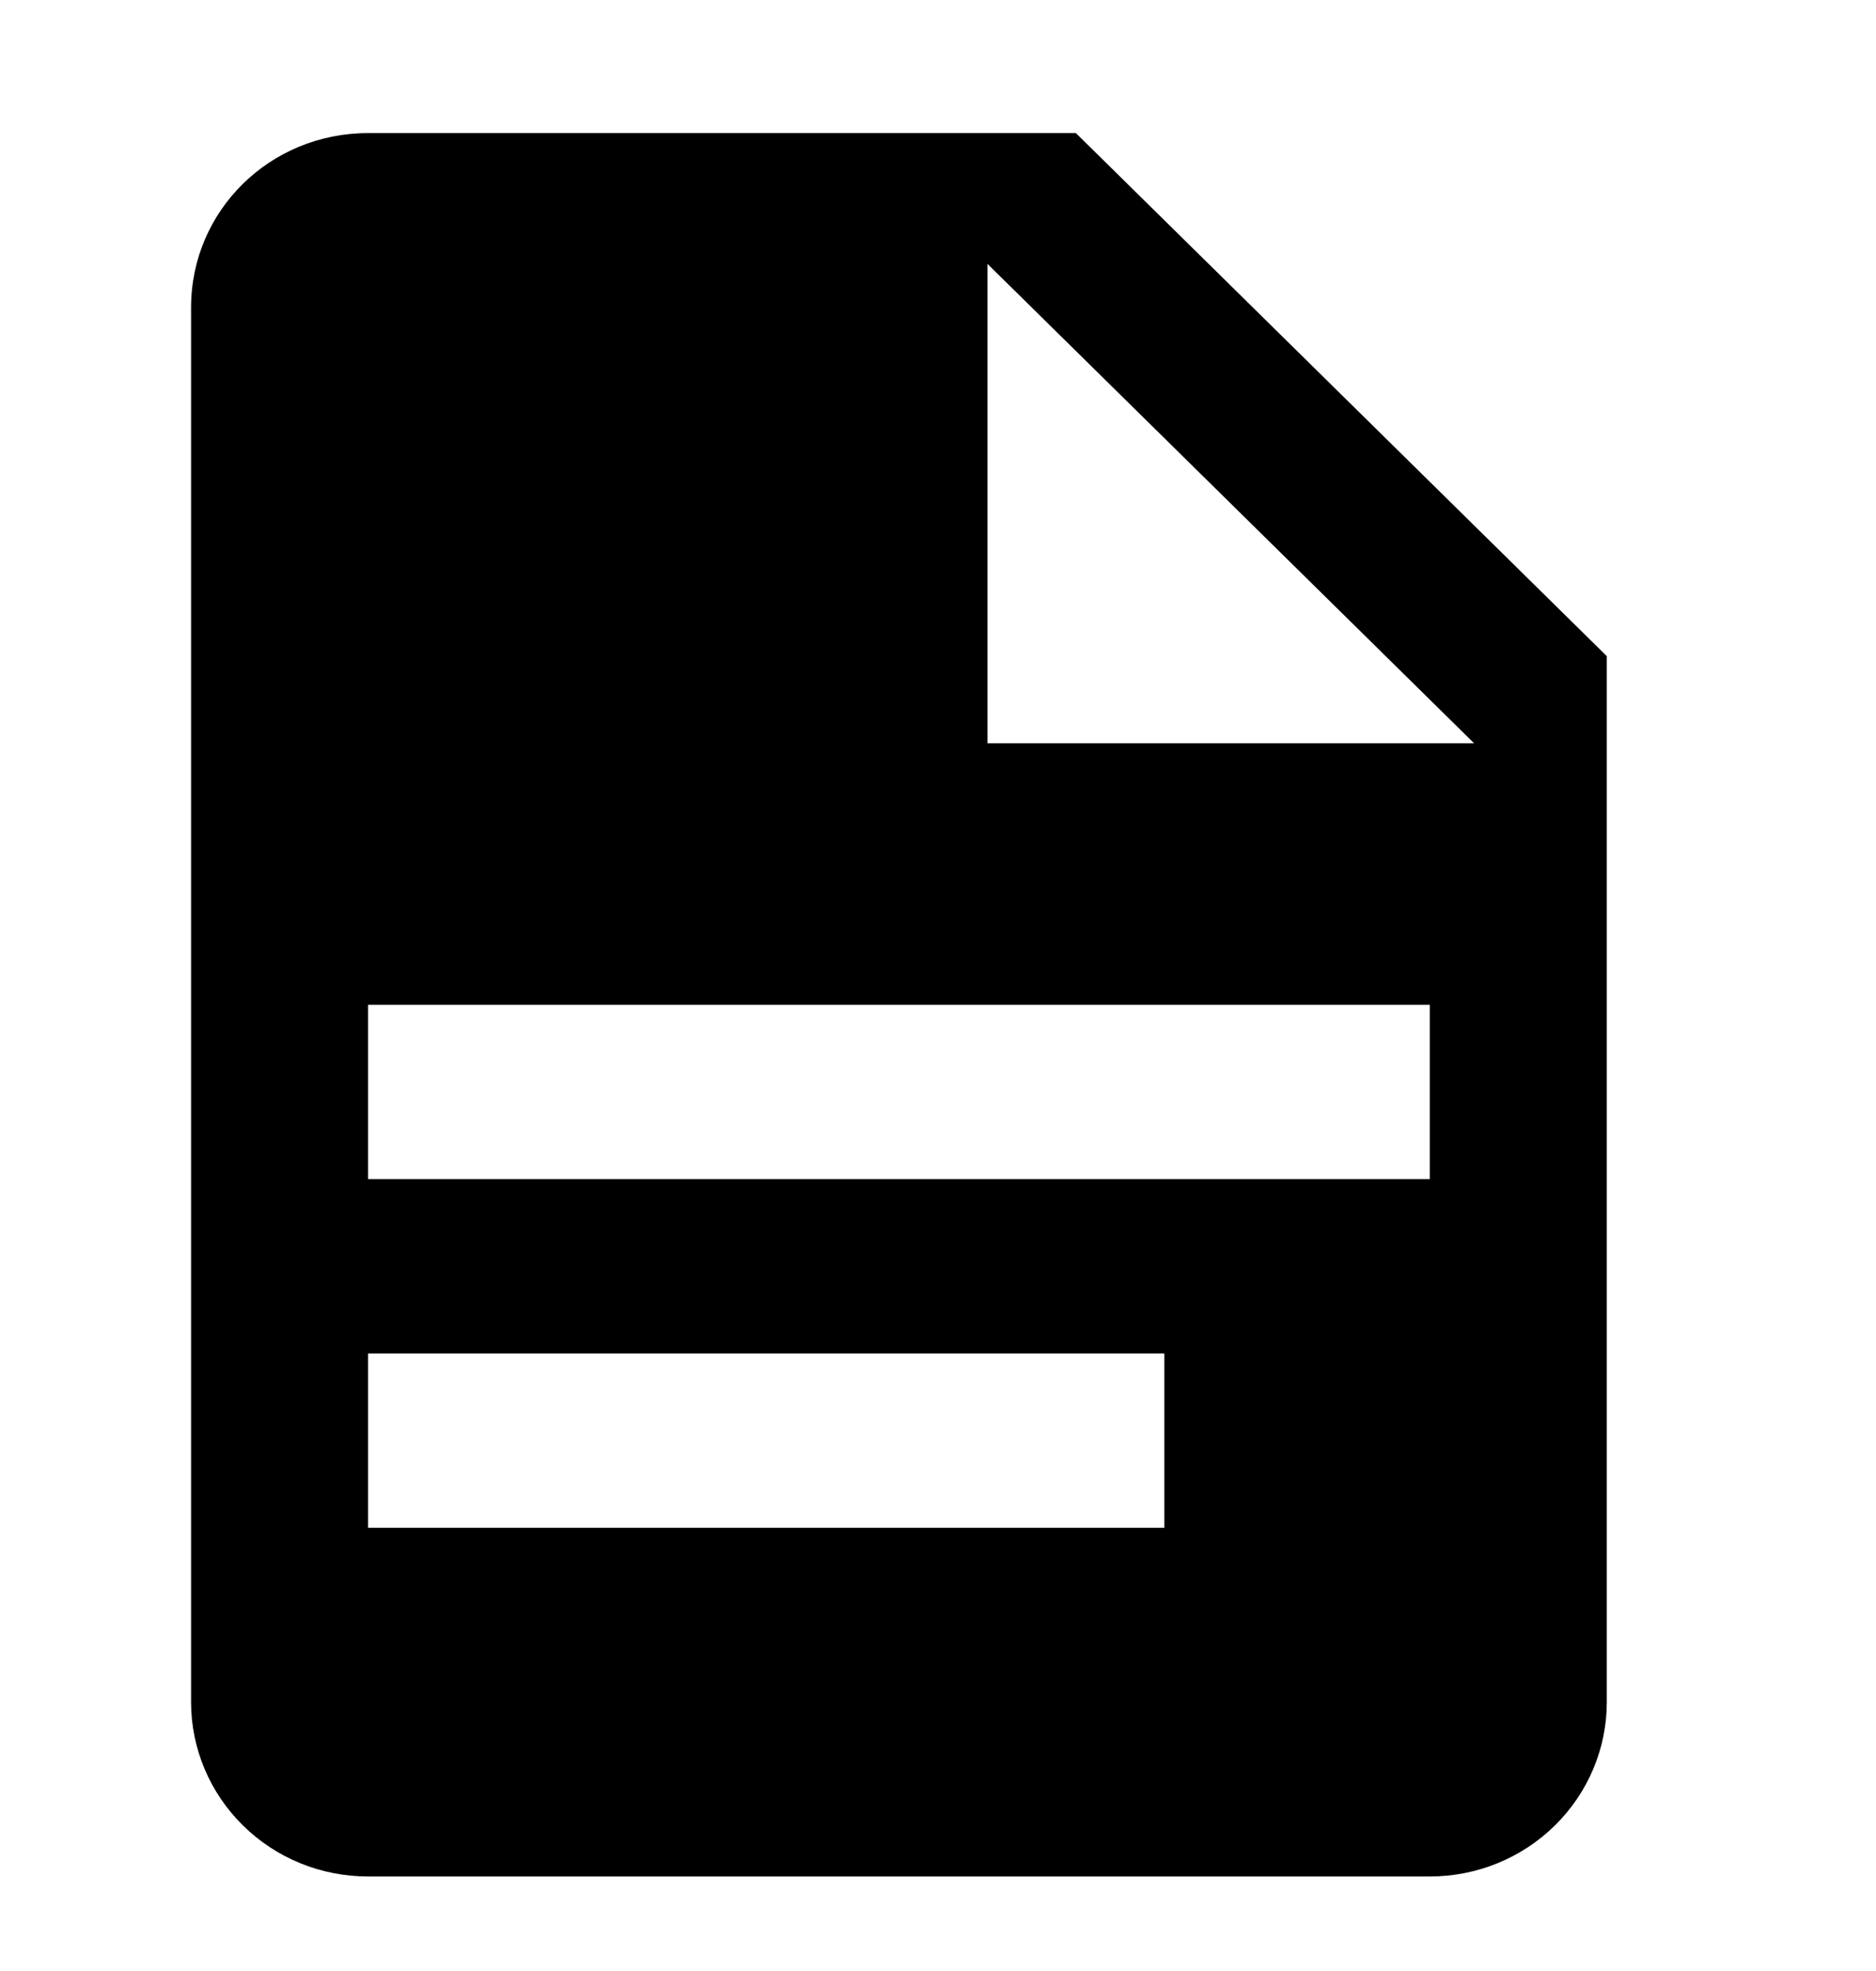 <svg width="20" height="21" viewBox="0 0 20 21" fill="none" xmlns="http://www.w3.org/2000/svg">
<g id="mdi:file-document">
<path id="Vector" d="M10.527 7.919H15.715L10.527 2.811V7.919ZM3.924 1.418H11.47L17.13 6.991V18.136C17.13 18.628 16.931 19.101 16.577 19.449C16.223 19.798 15.743 19.993 15.243 19.993H3.924C3.423 19.993 2.943 19.798 2.59 19.449C2.236 19.101 2.037 18.628 2.037 18.136V3.276C2.037 2.245 2.877 1.418 3.924 1.418ZM12.413 16.278V14.421H3.924V16.278H12.413ZM15.243 12.563V10.706H3.924V12.563H15.243Z" fill="black"/>
</g>
</svg>
